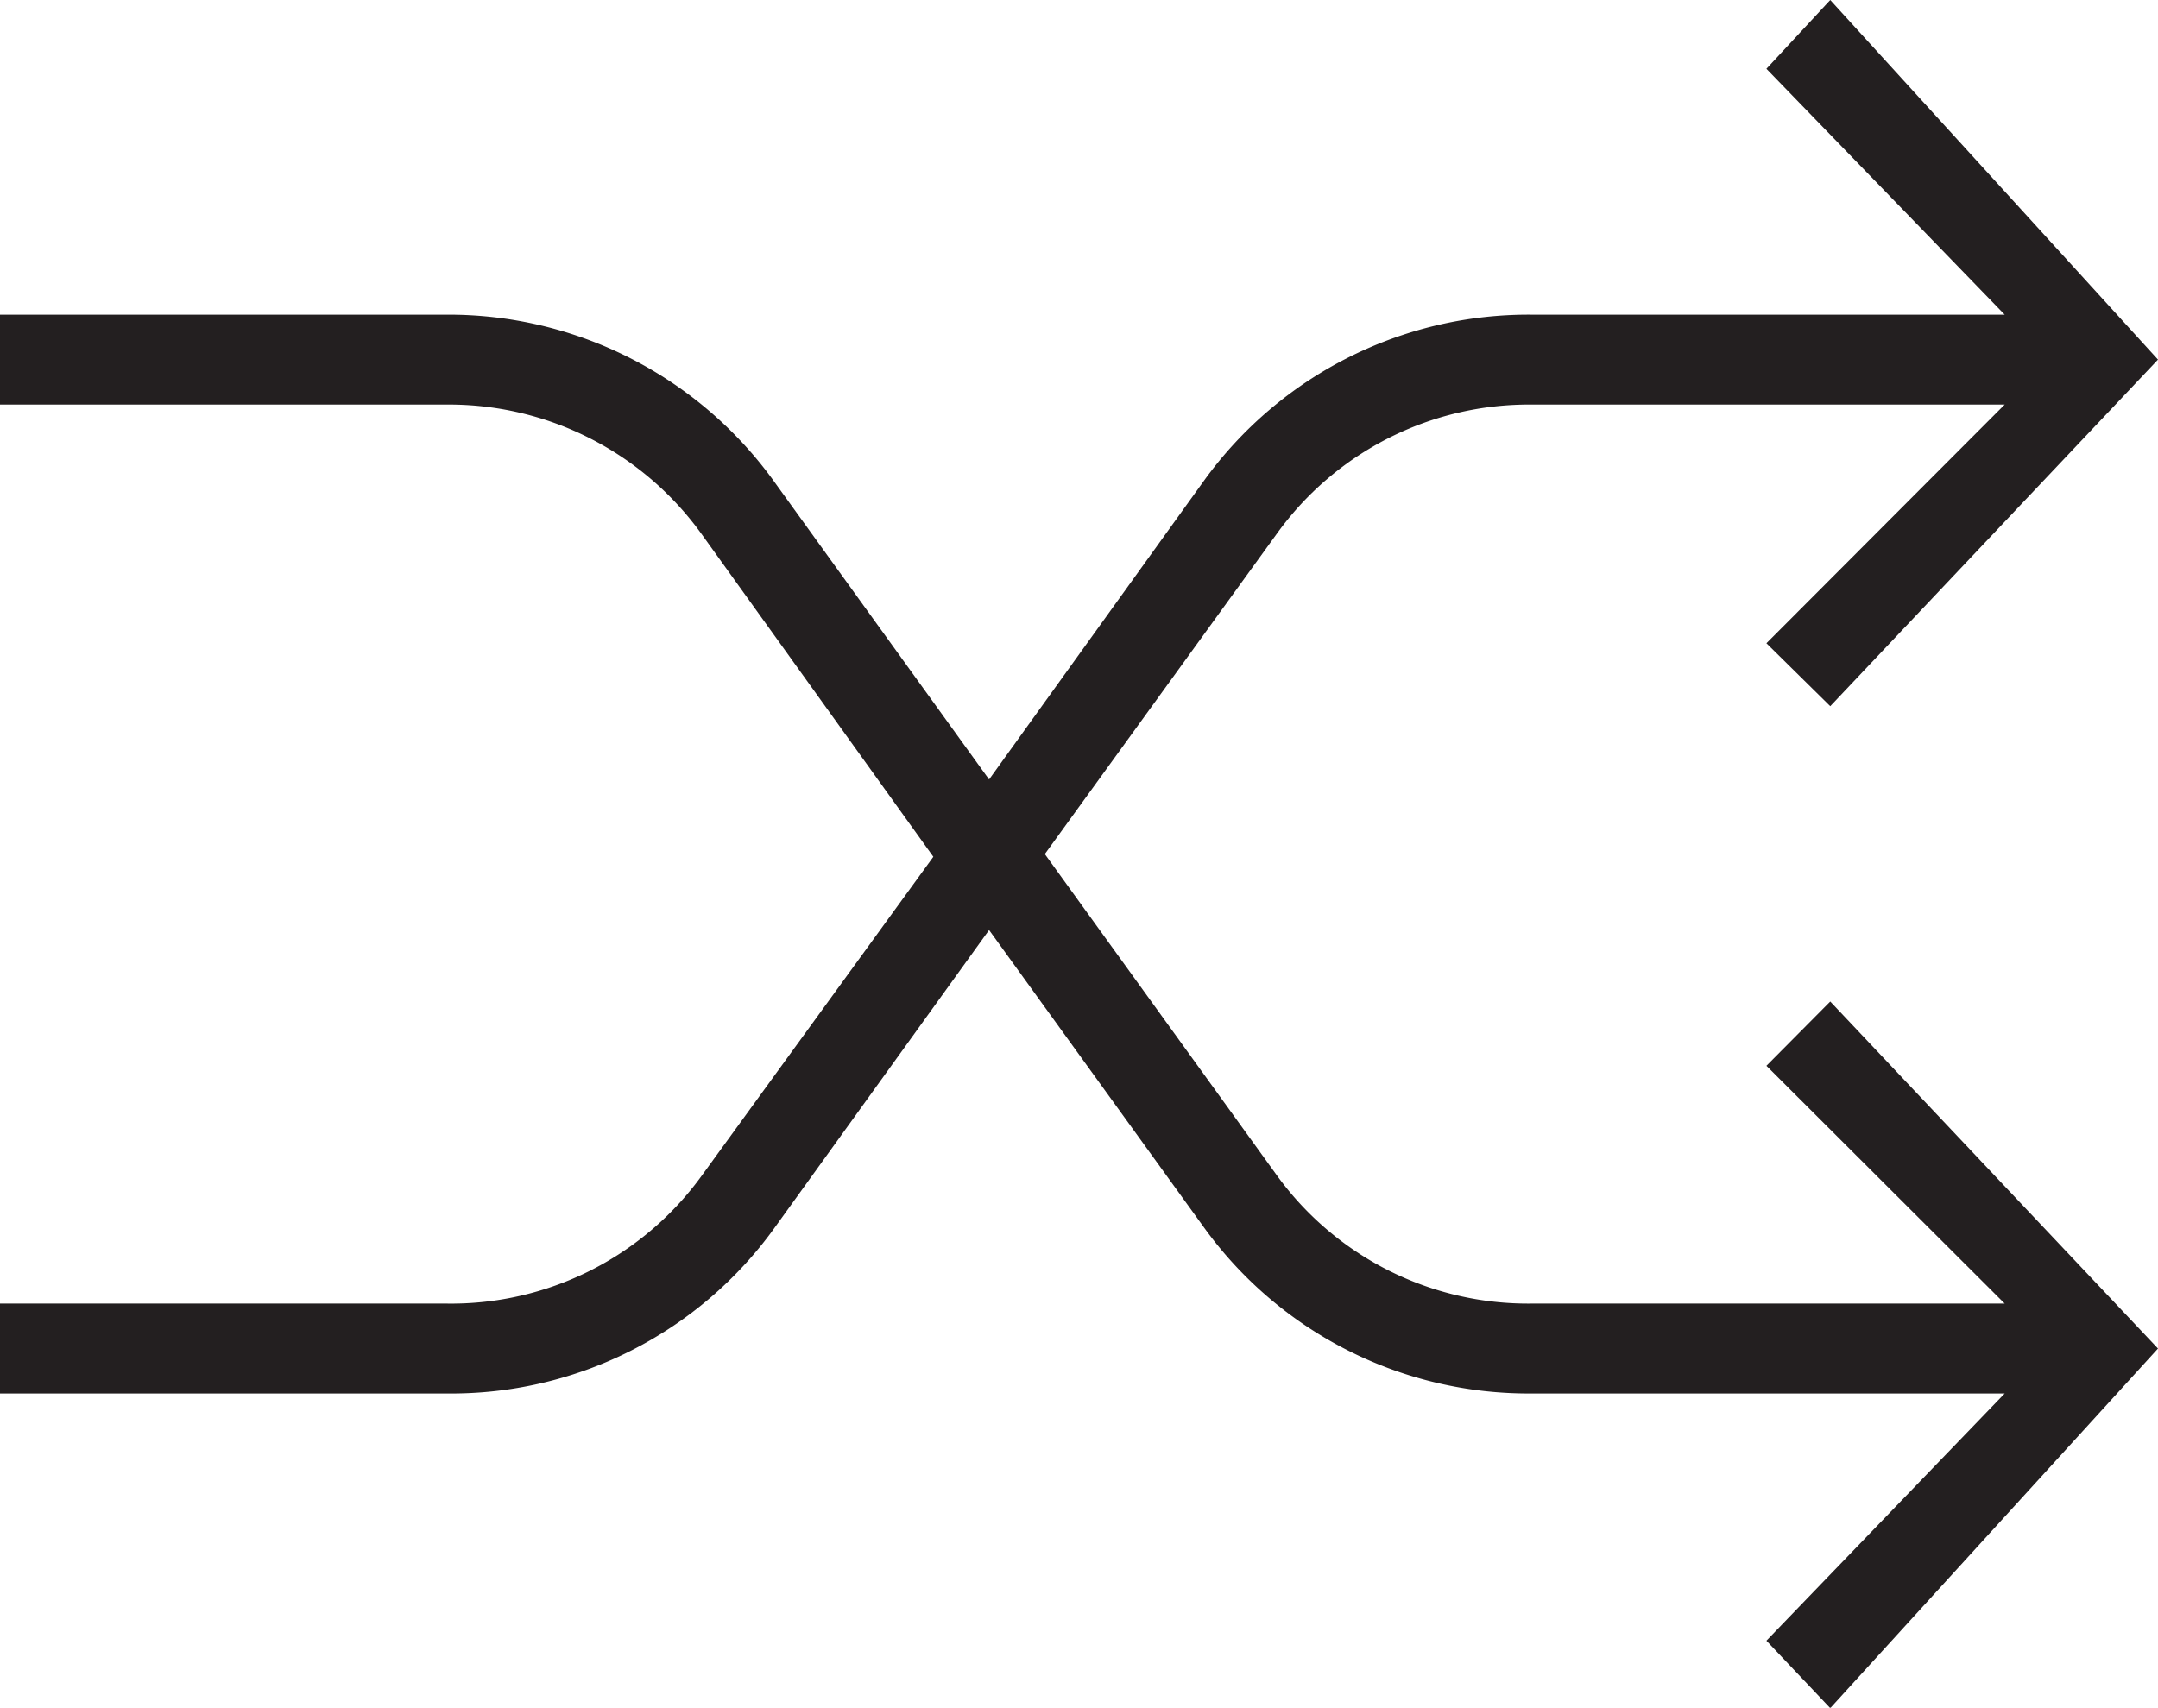 <svg xmlns="http://www.w3.org/2000/svg" viewBox="0 0 48 37.99"><g data-name="Layer 2"><path d="M39.29 23.71l5.3 5.29H34.07a6.9 6.9 0 01-5.66-2.84L23.24 19l5.17-7.14A6.91 6.91 0 0134.07 9h10.52l-5.3 5.31 1.42 1.4L48 8l-7.29-8-1.42 1.53L44.59 7H34.07a8.9 8.9 0 00-7.28 3.68L22 17.34l-4.79-6.64A8.92 8.92 0 009.93 7H0v2h9.93a6.92 6.92 0 015.66 2.86l5.17 7.2-5.17 7.12A6.88 6.88 0 019.93 29H0v2h9.93a8.86 8.86 0 007.28-3.66L22 20.69l4.79 6.63A8.9 8.9 0 0034.07 31h10.52l-5.3 5.5 1.42 1.5L48 30l-7.29-7.72z" fill="#231f20" data-name="Photo / Audio / Video"/></g></svg>